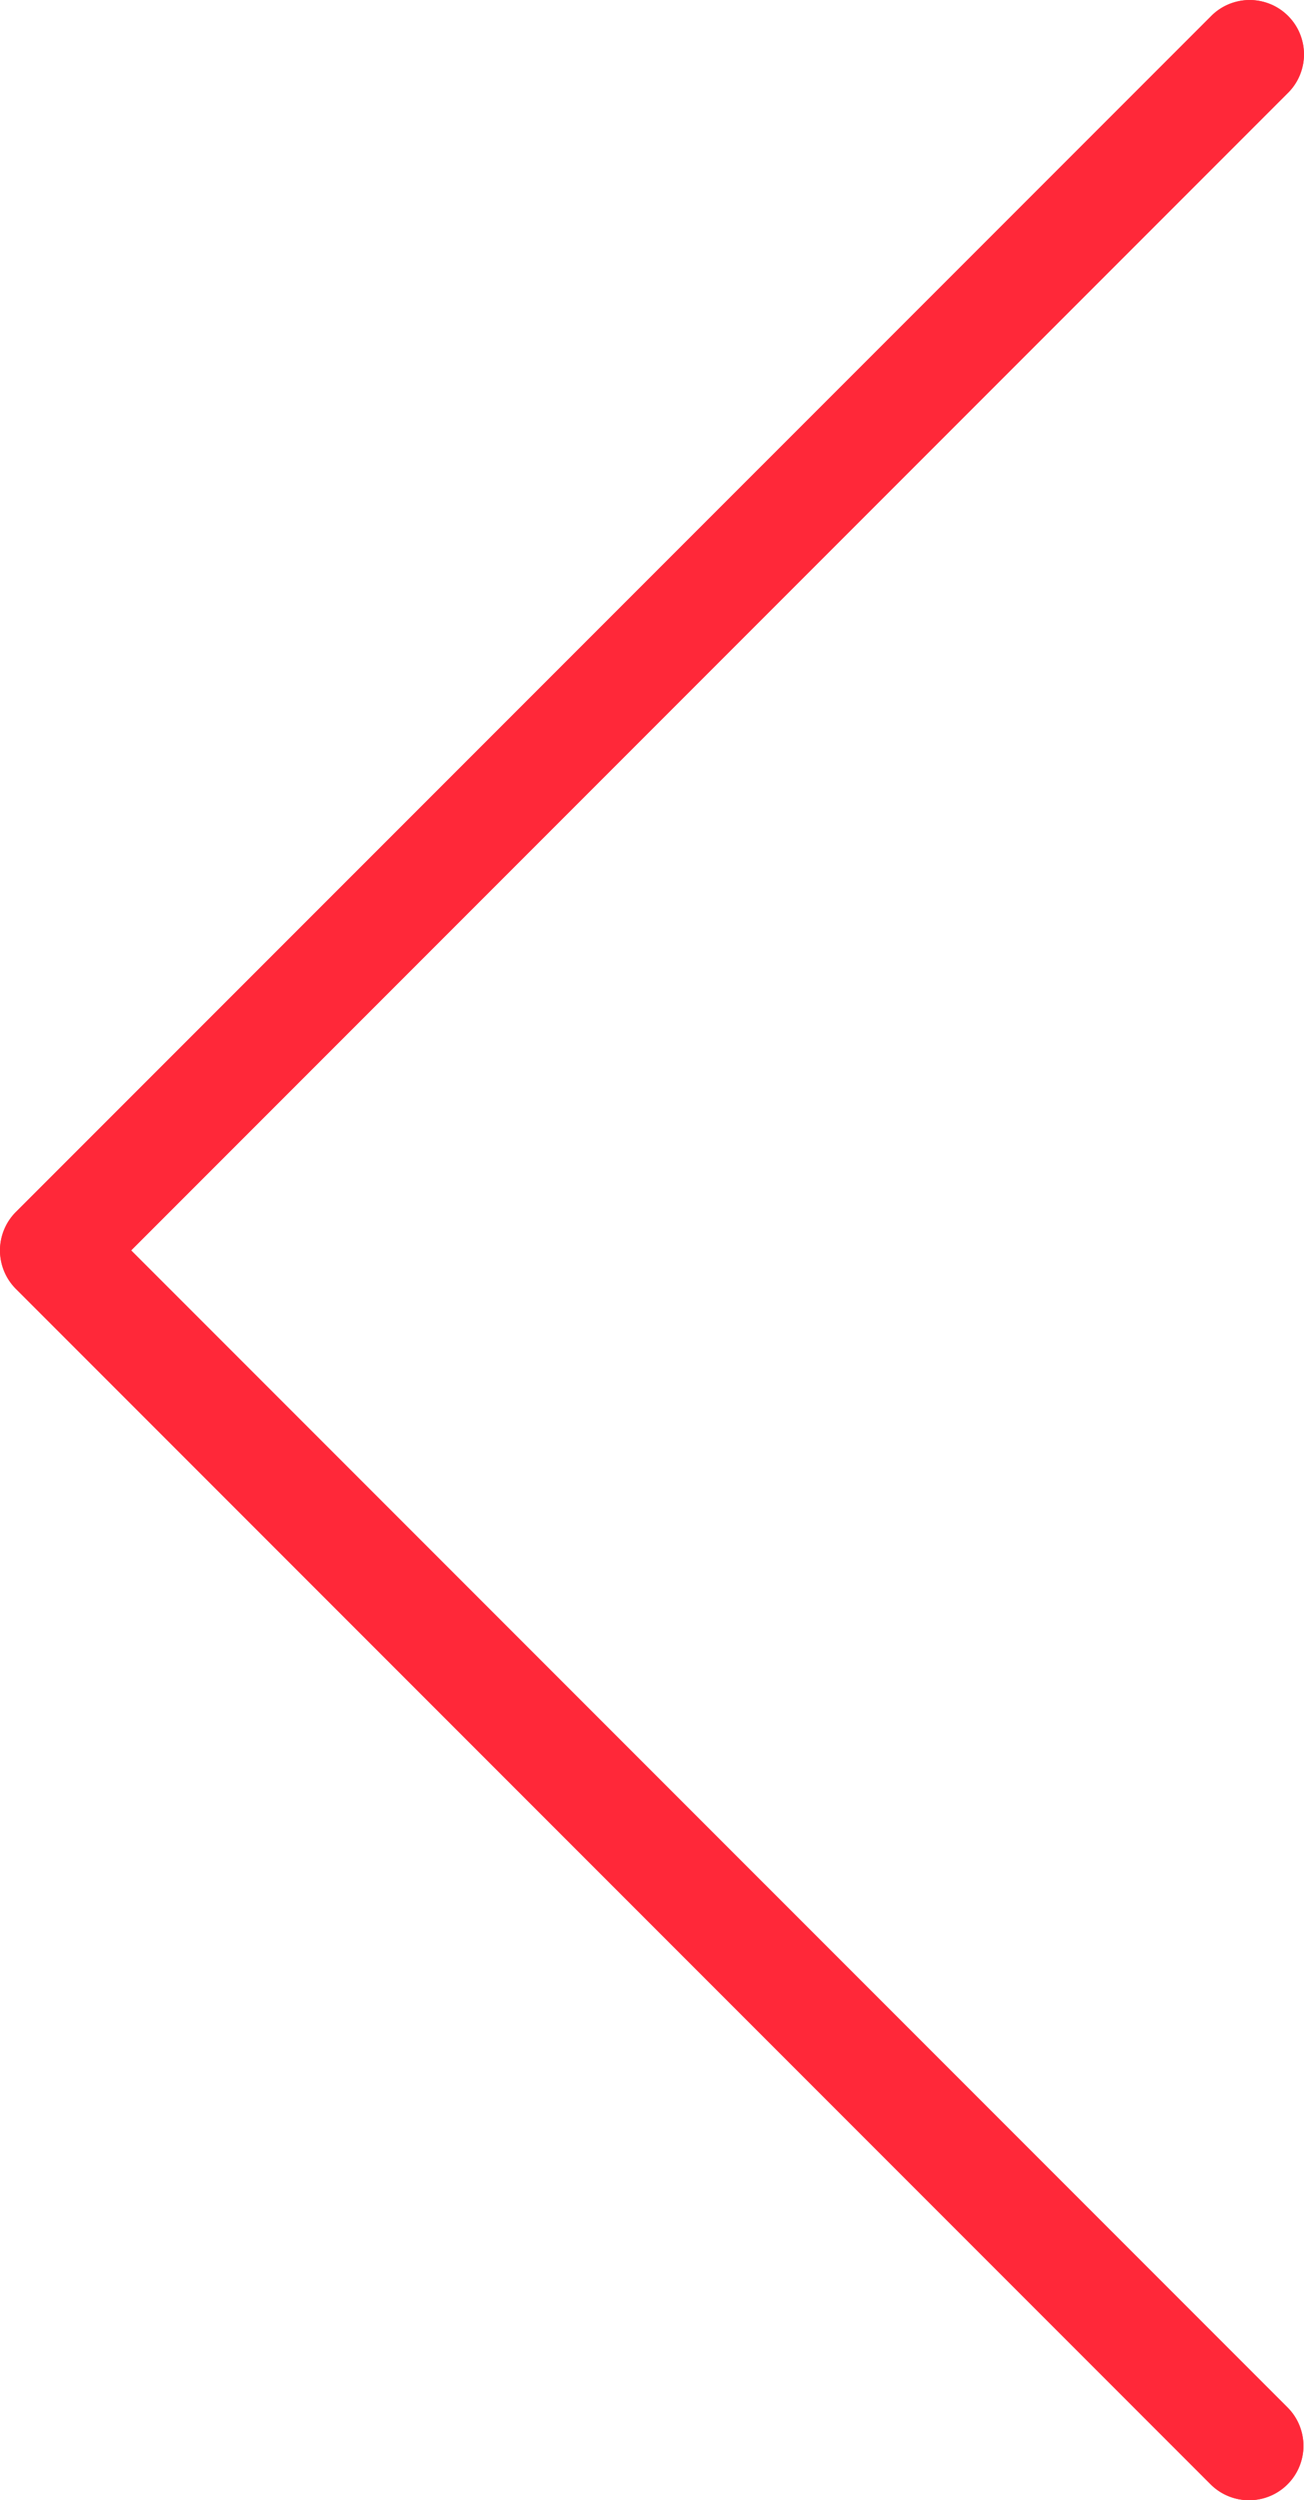 <svg id="Capa_1" data-name="Capa 1" xmlns="http://www.w3.org/2000/svg" viewBox="0 0 256.13 490.79"><defs><style>.cls-1{fill:#f44336;}.cls-2{fill:#ff2839;}</style></defs><path class="cls-1" d="M362.67,490.79a10.68,10.68,0,0,1-7.55-3.12L120.45,253a10.68,10.68,0,0,1,0-15.09L355.12,3.26a10.66,10.66,0,1,1,15.34,14.82c-.08.09-.17.17-.26.26L143.09,245.45,370.22,472.57a10.67,10.67,0,0,1-7.55,18.22Z" transform="translate(-117.33 0)"/><path class="cls-2" d="M362.67,490.79a10.68,10.68,0,0,1-7.55-3.12L120.45,253a10.68,10.68,0,0,1,0-15.09L355.12,3.26a10.66,10.66,0,1,1,15.34,14.82c-.08.09-.17.17-.26.26L143.09,245.45,370.22,472.57a10.67,10.67,0,0,1-7.55,18.22Z" transform="translate(-117.33 0)"/></svg>